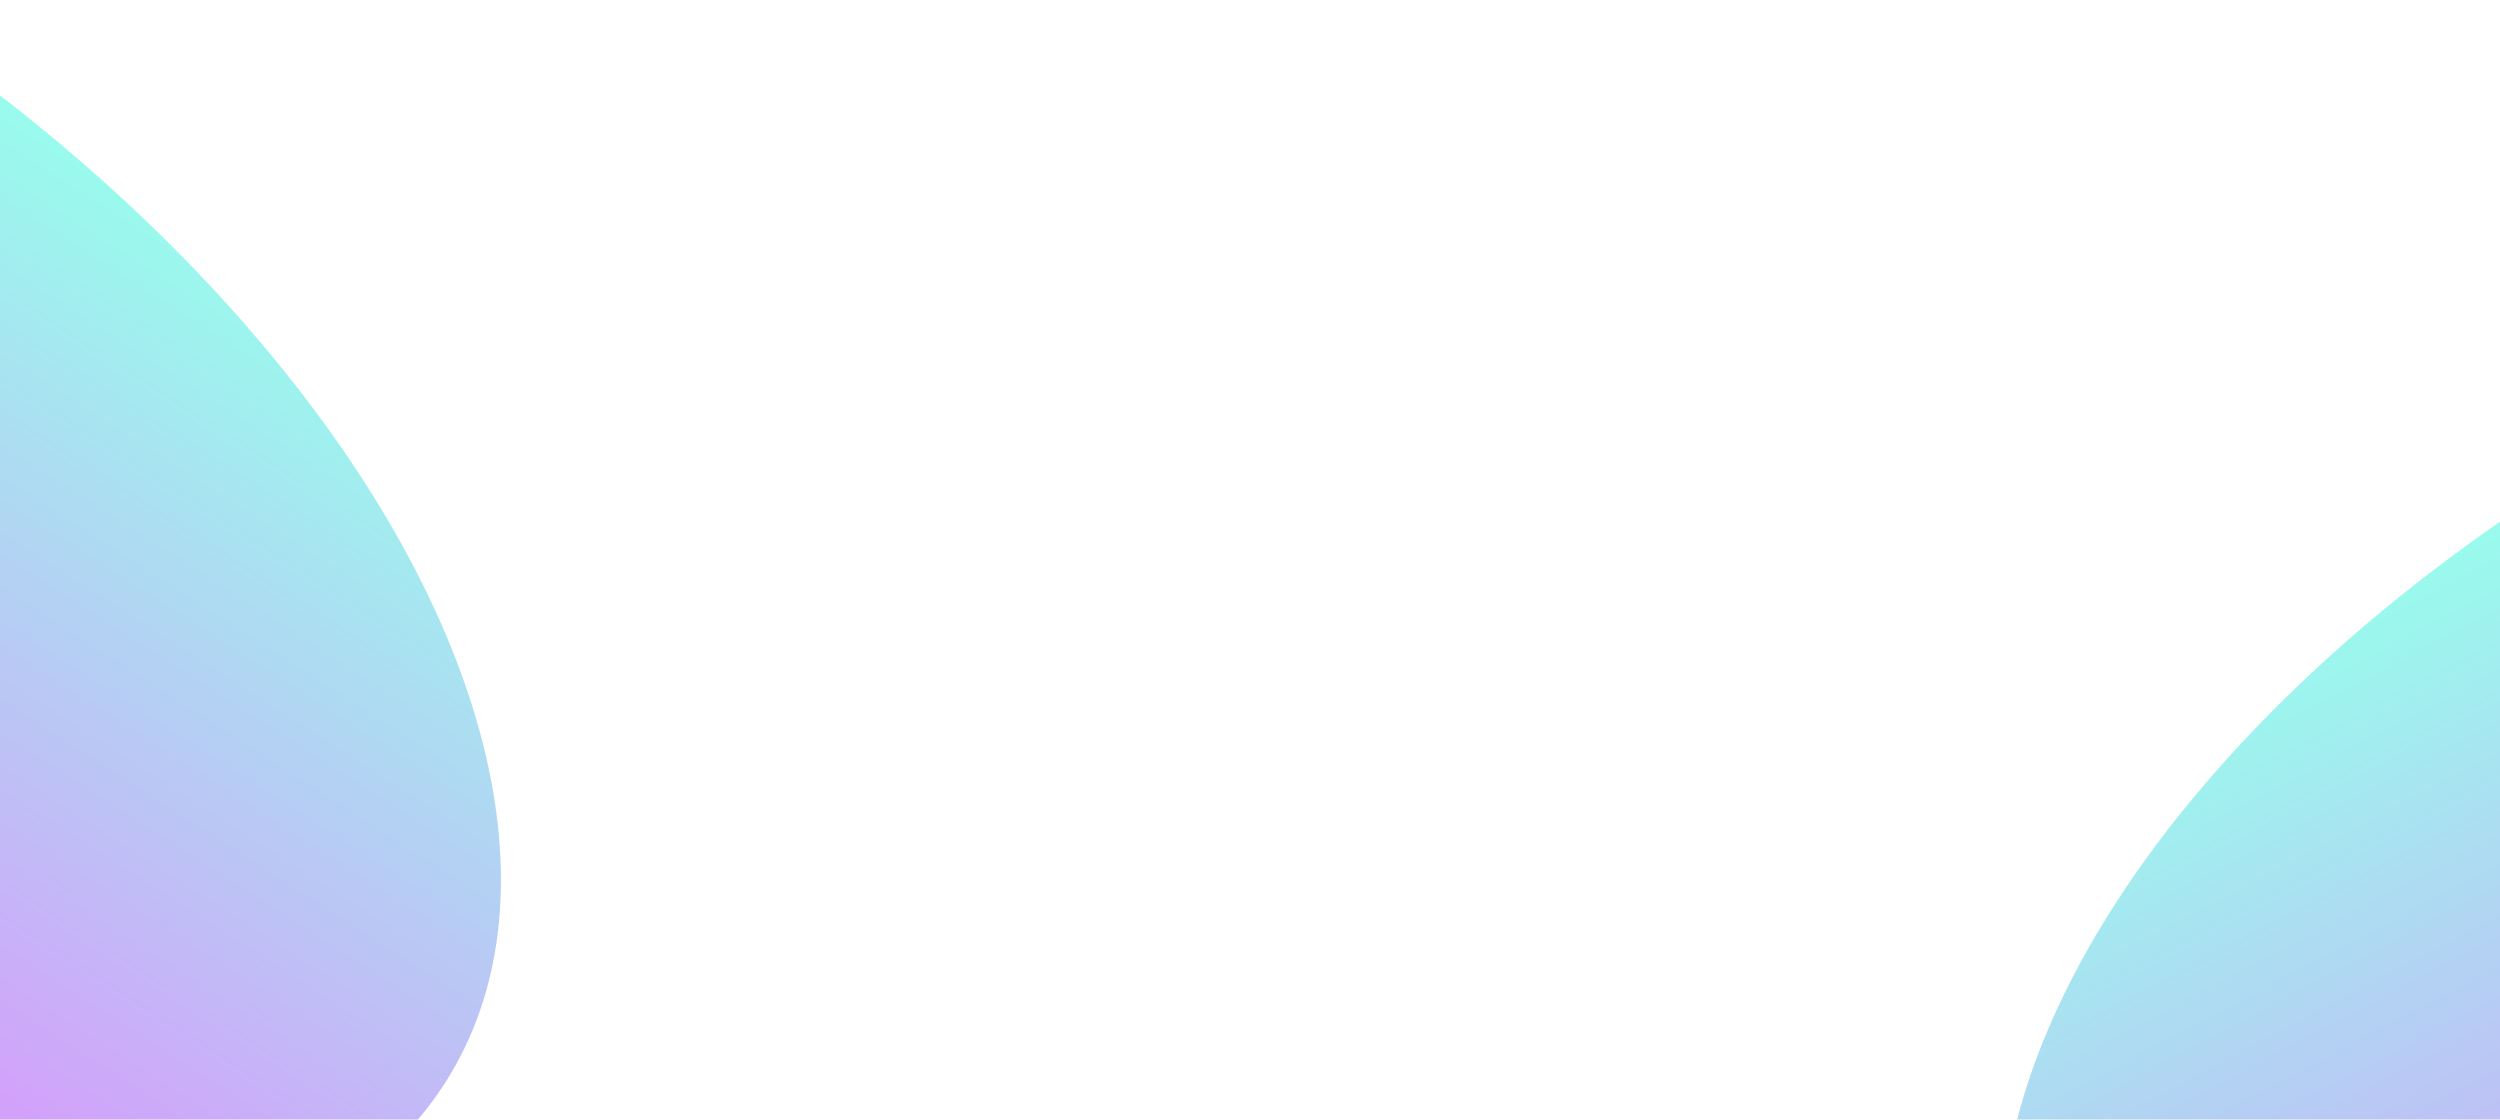 <svg width="1440" height="645" viewBox="0 0 1440 645" fill="none" xmlns="http://www.w3.org/2000/svg">
<g clip-path="url(#clip0_1_210)">
<g opacity="0.5">
<g filter="url(#filter0_f_1_210)">
<ellipse cx="594.171" cy="331.264" rx="594.171" ry="331.264" transform="matrix(-0.884 0.468 0.468 0.884 2070.62 -41.388)" fill="url(#paint0_linear_1_210)"/>
</g>
</g>
<g opacity="0.5">
<g filter="url(#filter1_f_1_210)">
<ellipse cx="618.023" cy="344.561" rx="618.023" ry="344.561" transform="matrix(-0.842 -0.54 -0.54 0.842 442.335 333.759)" fill="url(#paint1_linear_1_210)"/>
</g>
</g>
</g>
<defs>
<filter id="filter0_f_1_210" x="1052.58" y="25.612" width="1295.44" height="1007.3" filterUnits="userSpaceOnUse" color-interpolation-filters="sRGB">
<feFlood flood-opacity="0" result="BackgroundImageFix"/>
<feBlend mode="normal" in="SourceGraphic" in2="BackgroundImageFix" result="shape"/>
<feGaussianBlur stdDeviation="50" result="effect1_foregroundBlur_1_210"/>
</filter>
<filter id="filter1_f_1_210" x="-932.473" y="-268.174" width="1337.16" height="1116.31" filterUnits="userSpaceOnUse" color-interpolation-filters="sRGB">
<feFlood flood-opacity="0" result="BackgroundImageFix"/>
<feBlend mode="normal" in="SourceGraphic" in2="BackgroundImageFix" result="shape"/>
<feGaussianBlur stdDeviation="58" result="effect1_foregroundBlur_1_210"/>
</filter>
<linearGradient id="paint0_linear_1_210" x1="594.171" y1="0" x2="594.171" y2="662.527" gradientUnits="userSpaceOnUse">
<stop stop-color="#31FADB"/>
<stop offset="0.758" stop-color="#AD39F8"/>
</linearGradient>
<linearGradient id="paint1_linear_1_210" x1="618.023" y1="0" x2="618.023" y2="689.123" gradientUnits="userSpaceOnUse">
<stop stop-color="#31FADB"/>
<stop offset="0.758" stop-color="#AD39F8"/>
</linearGradient>
<clipPath id="clip0_1_210">
<rect width="1440" height="645" fill="white"/>
</clipPath>
</defs>
</svg>
